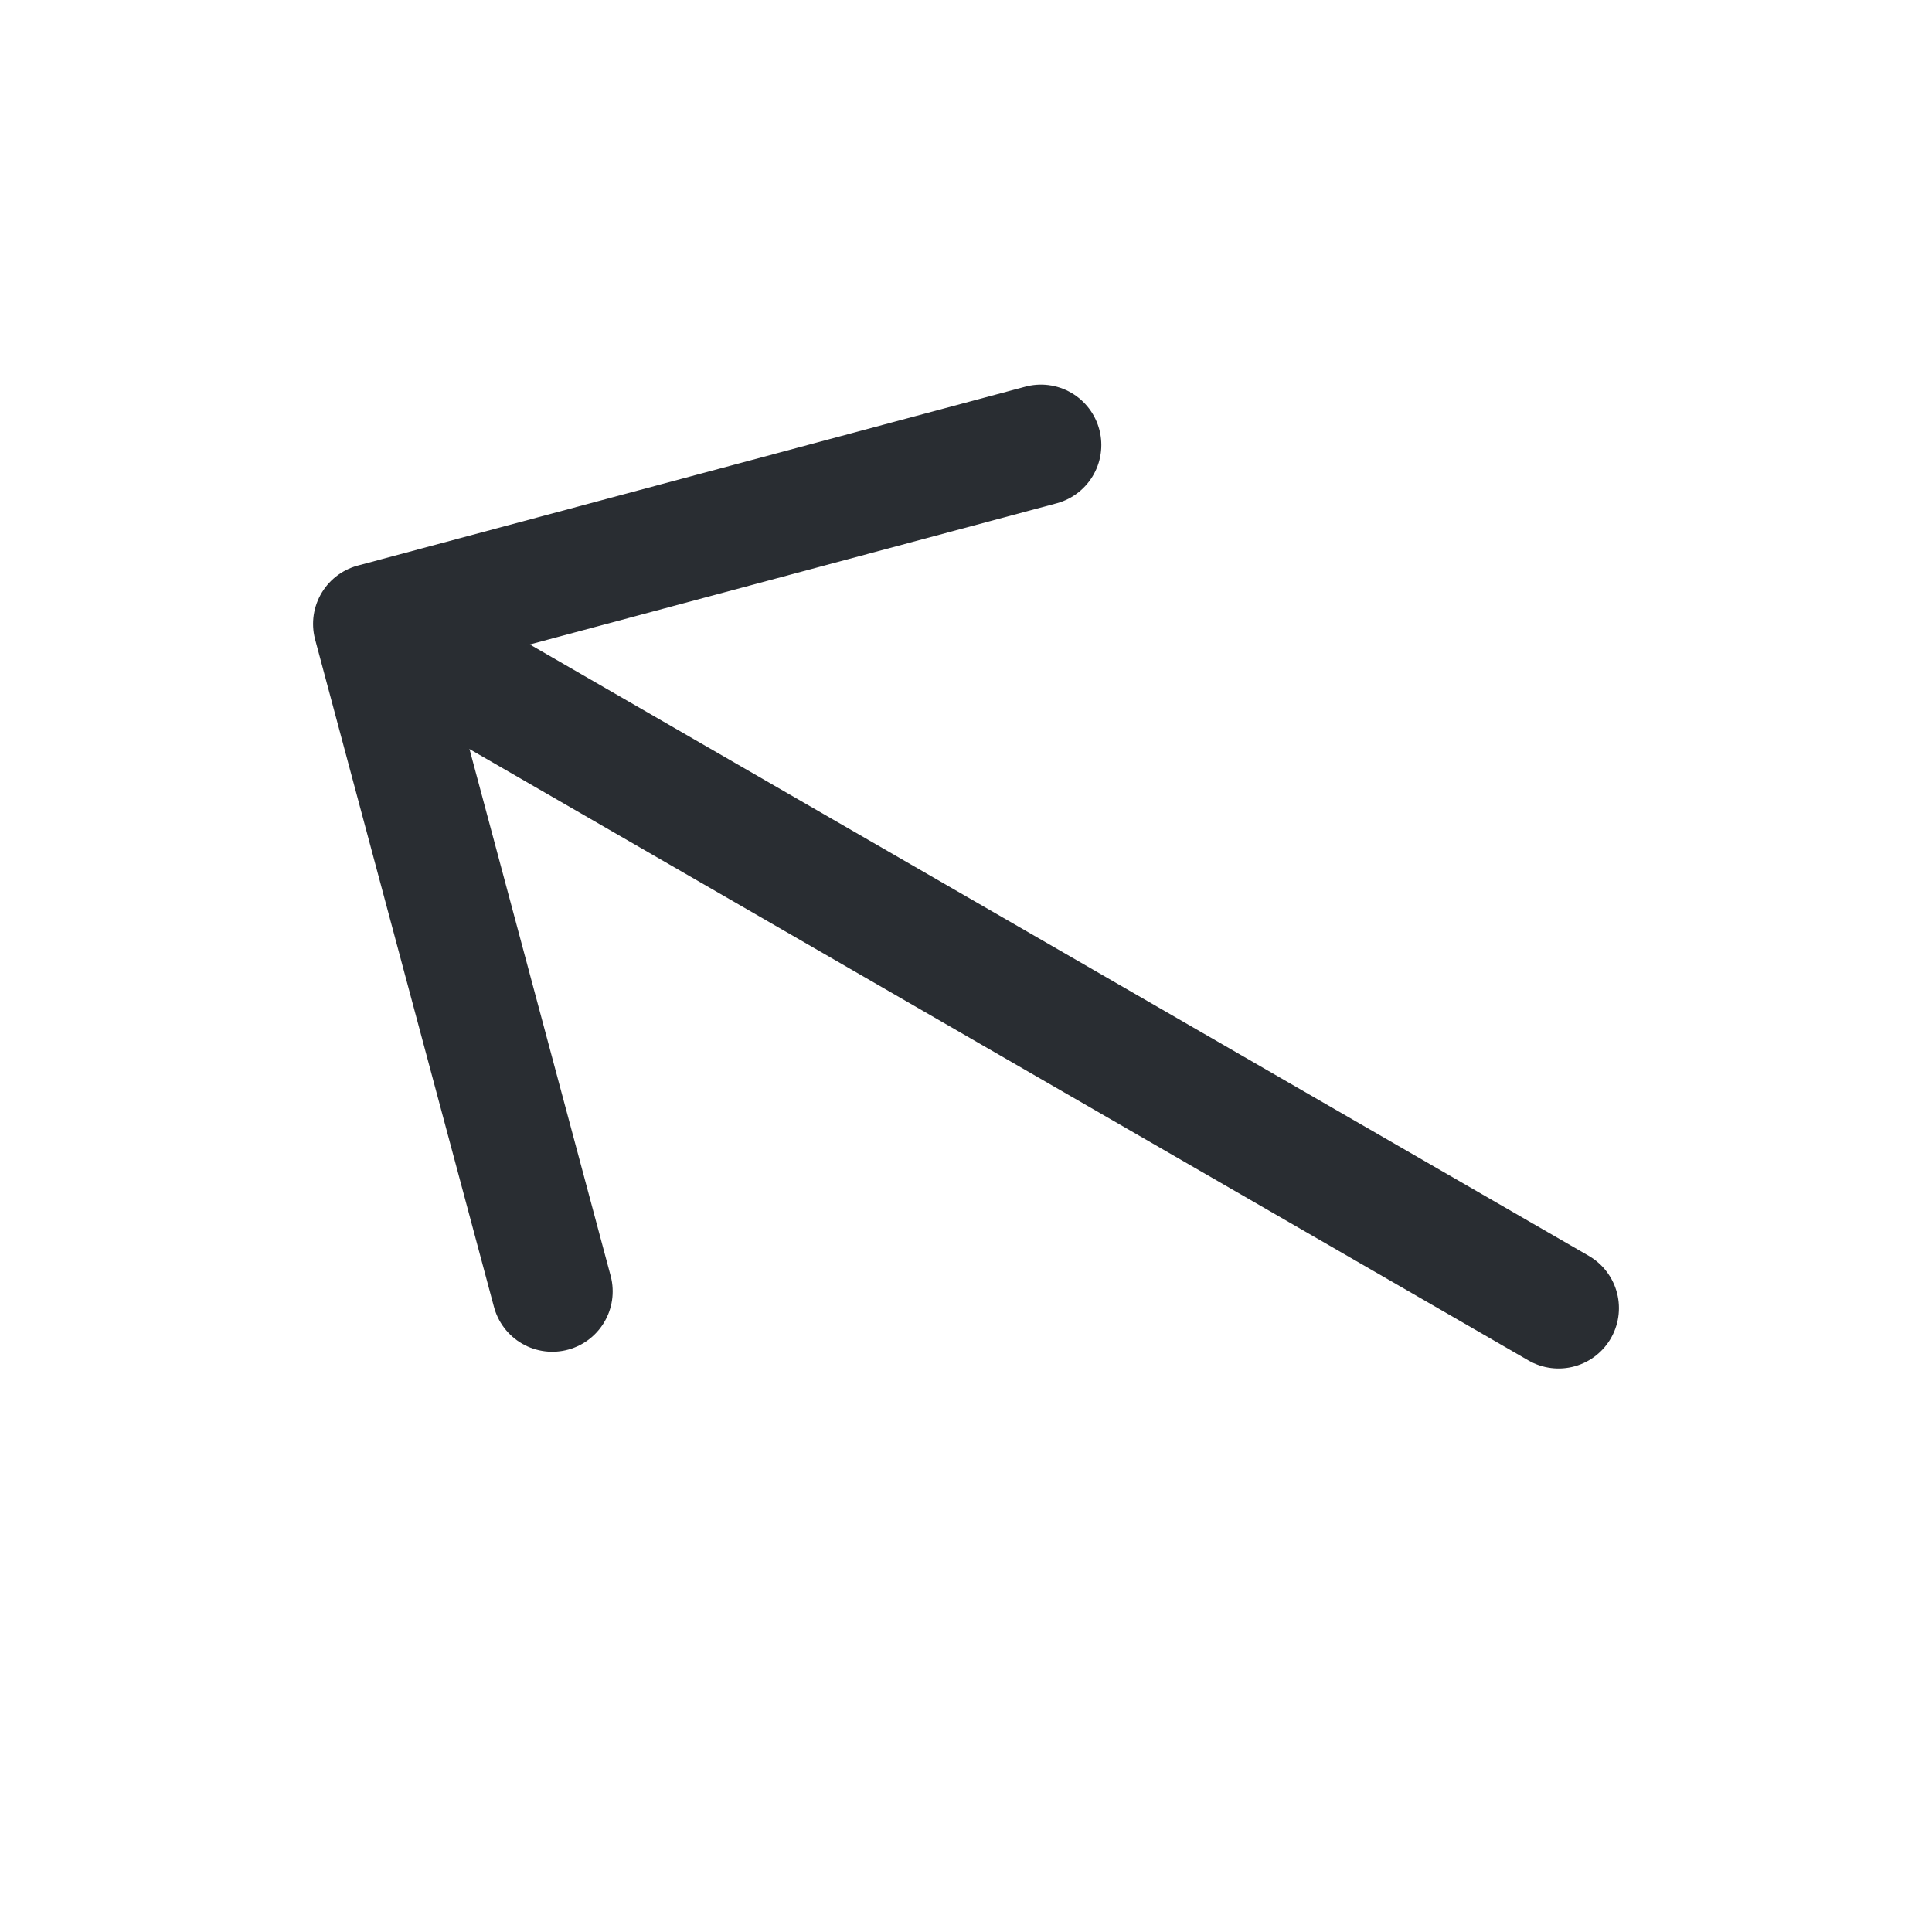 <svg width="24" height="24" viewBox="0 0 24 24" fill="none" xmlns="http://www.w3.org/2000/svg">
<path d="M6.861 16.042L4.639 7.75L12.931 5.528" stroke="#292D32" stroke-width="1.5" stroke-miterlimit="10" stroke-linecap="round" stroke-linejoin="round"/>
<path d="M19.361 16.25L4.786 7.835" stroke="#292D32" stroke-width="1.5" stroke-miterlimit="10" stroke-linecap="round" stroke-linejoin="round"/>
</svg>
